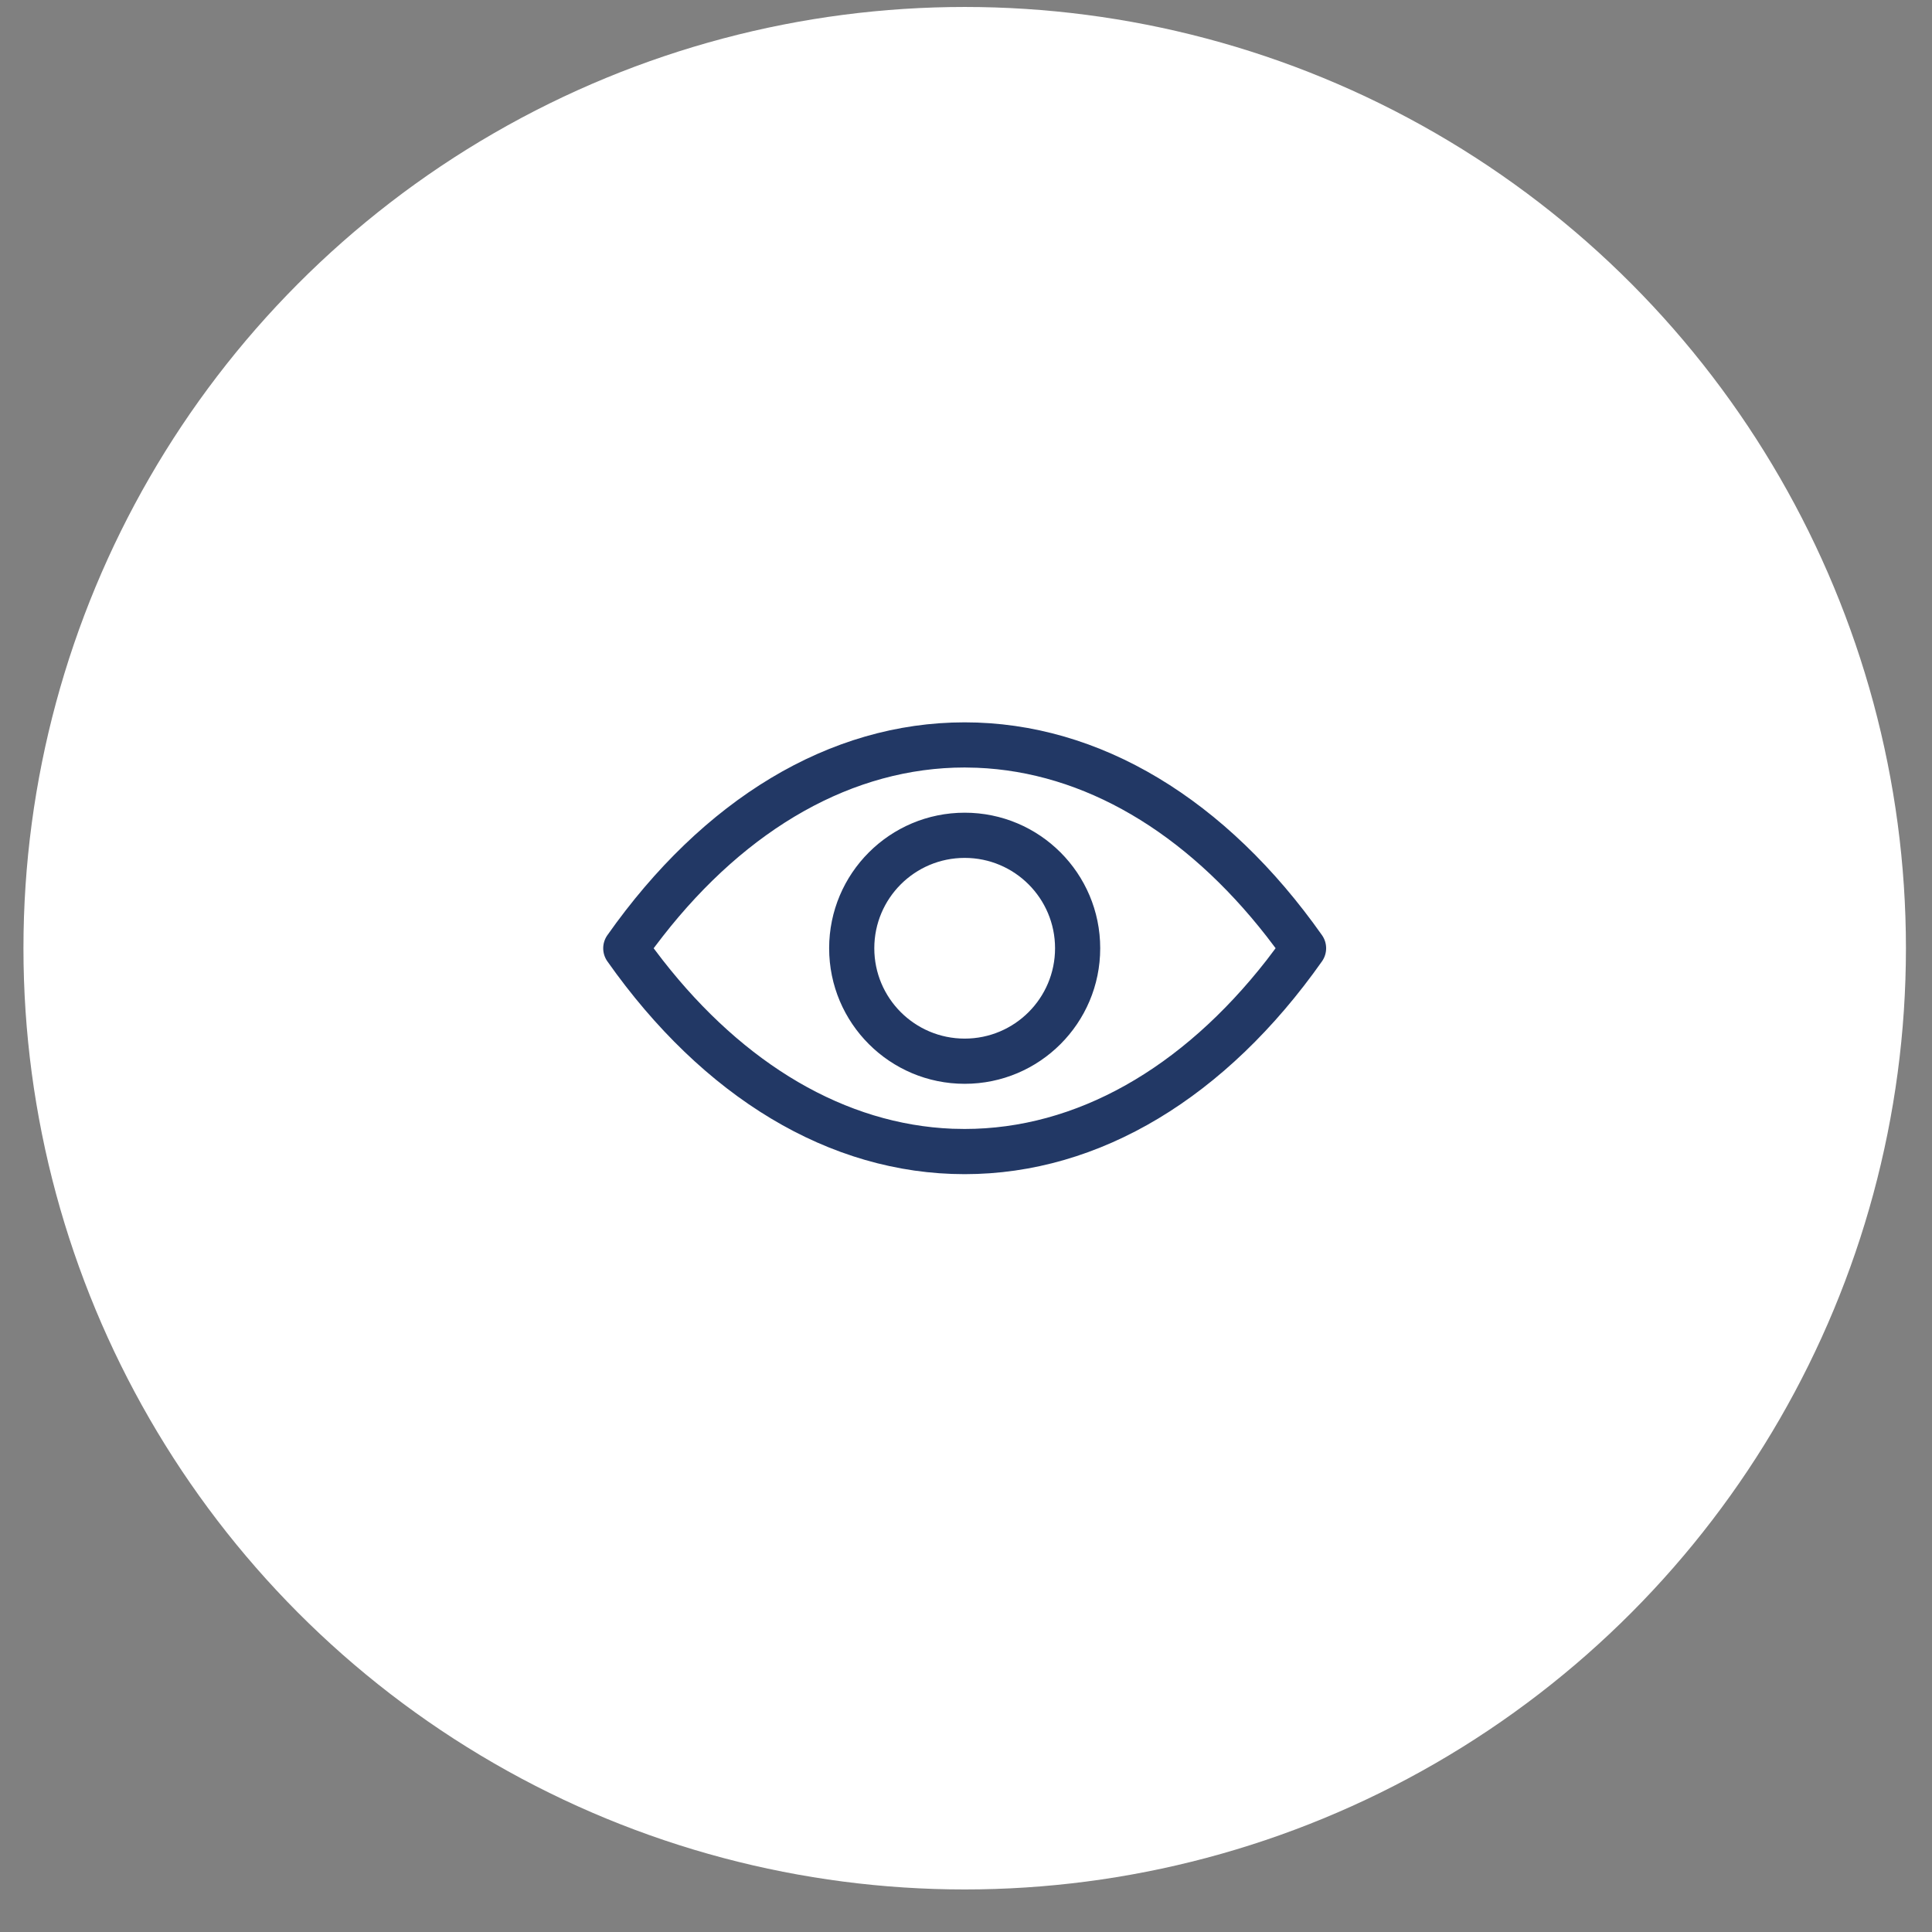 <svg width="43" height="43" viewBox="0 0 43 43" fill="none" xmlns="http://www.w3.org/2000/svg">
<rect x="0" y="0" width="43" height="43" fill="#808080" stroke="none"/>
<g id="Group 2116">
<circle id="Ellipse 2" cx="21.471" cy="21.104" r="20.949" fill="white"/>
<path id="Vector" fill-rule="evenodd" clip-rule="evenodd" d="M21.47 16.077C24.485 16.077 27.298 17.8 29.424 20.815C29.546 20.989 29.546 21.221 29.424 21.395C27.298 24.41 24.485 26.133 21.47 26.133C18.456 26.133 15.642 24.41 13.517 21.395C13.395 21.221 13.395 20.99 13.517 20.816C15.642 17.8 18.455 16.077 21.47 16.077L21.47 16.077ZM21.47 17.082C18.996 17.082 16.637 18.423 14.751 20.84L14.548 21.105L14.751 21.371C16.568 23.698 18.822 25.026 21.196 25.122L21.47 25.127C23.944 25.127 26.303 23.787 28.19 21.37L28.391 21.104L28.19 20.84C26.373 18.512 24.119 17.183 21.745 17.088L21.47 17.082ZM21.471 18.088C23.137 18.088 24.487 19.439 24.487 21.105C24.487 22.771 23.137 24.122 21.471 24.122C19.805 24.122 18.454 22.771 18.454 21.105C18.454 19.439 19.805 18.088 21.471 18.088ZM21.471 19.094C20.36 19.094 19.459 19.994 19.459 21.105C19.459 22.216 20.36 23.116 21.471 23.116C22.581 23.116 23.482 22.216 23.482 21.105C23.482 19.994 22.581 19.094 21.471 19.094Z" fill="#223865"/>
</g>
</svg>
